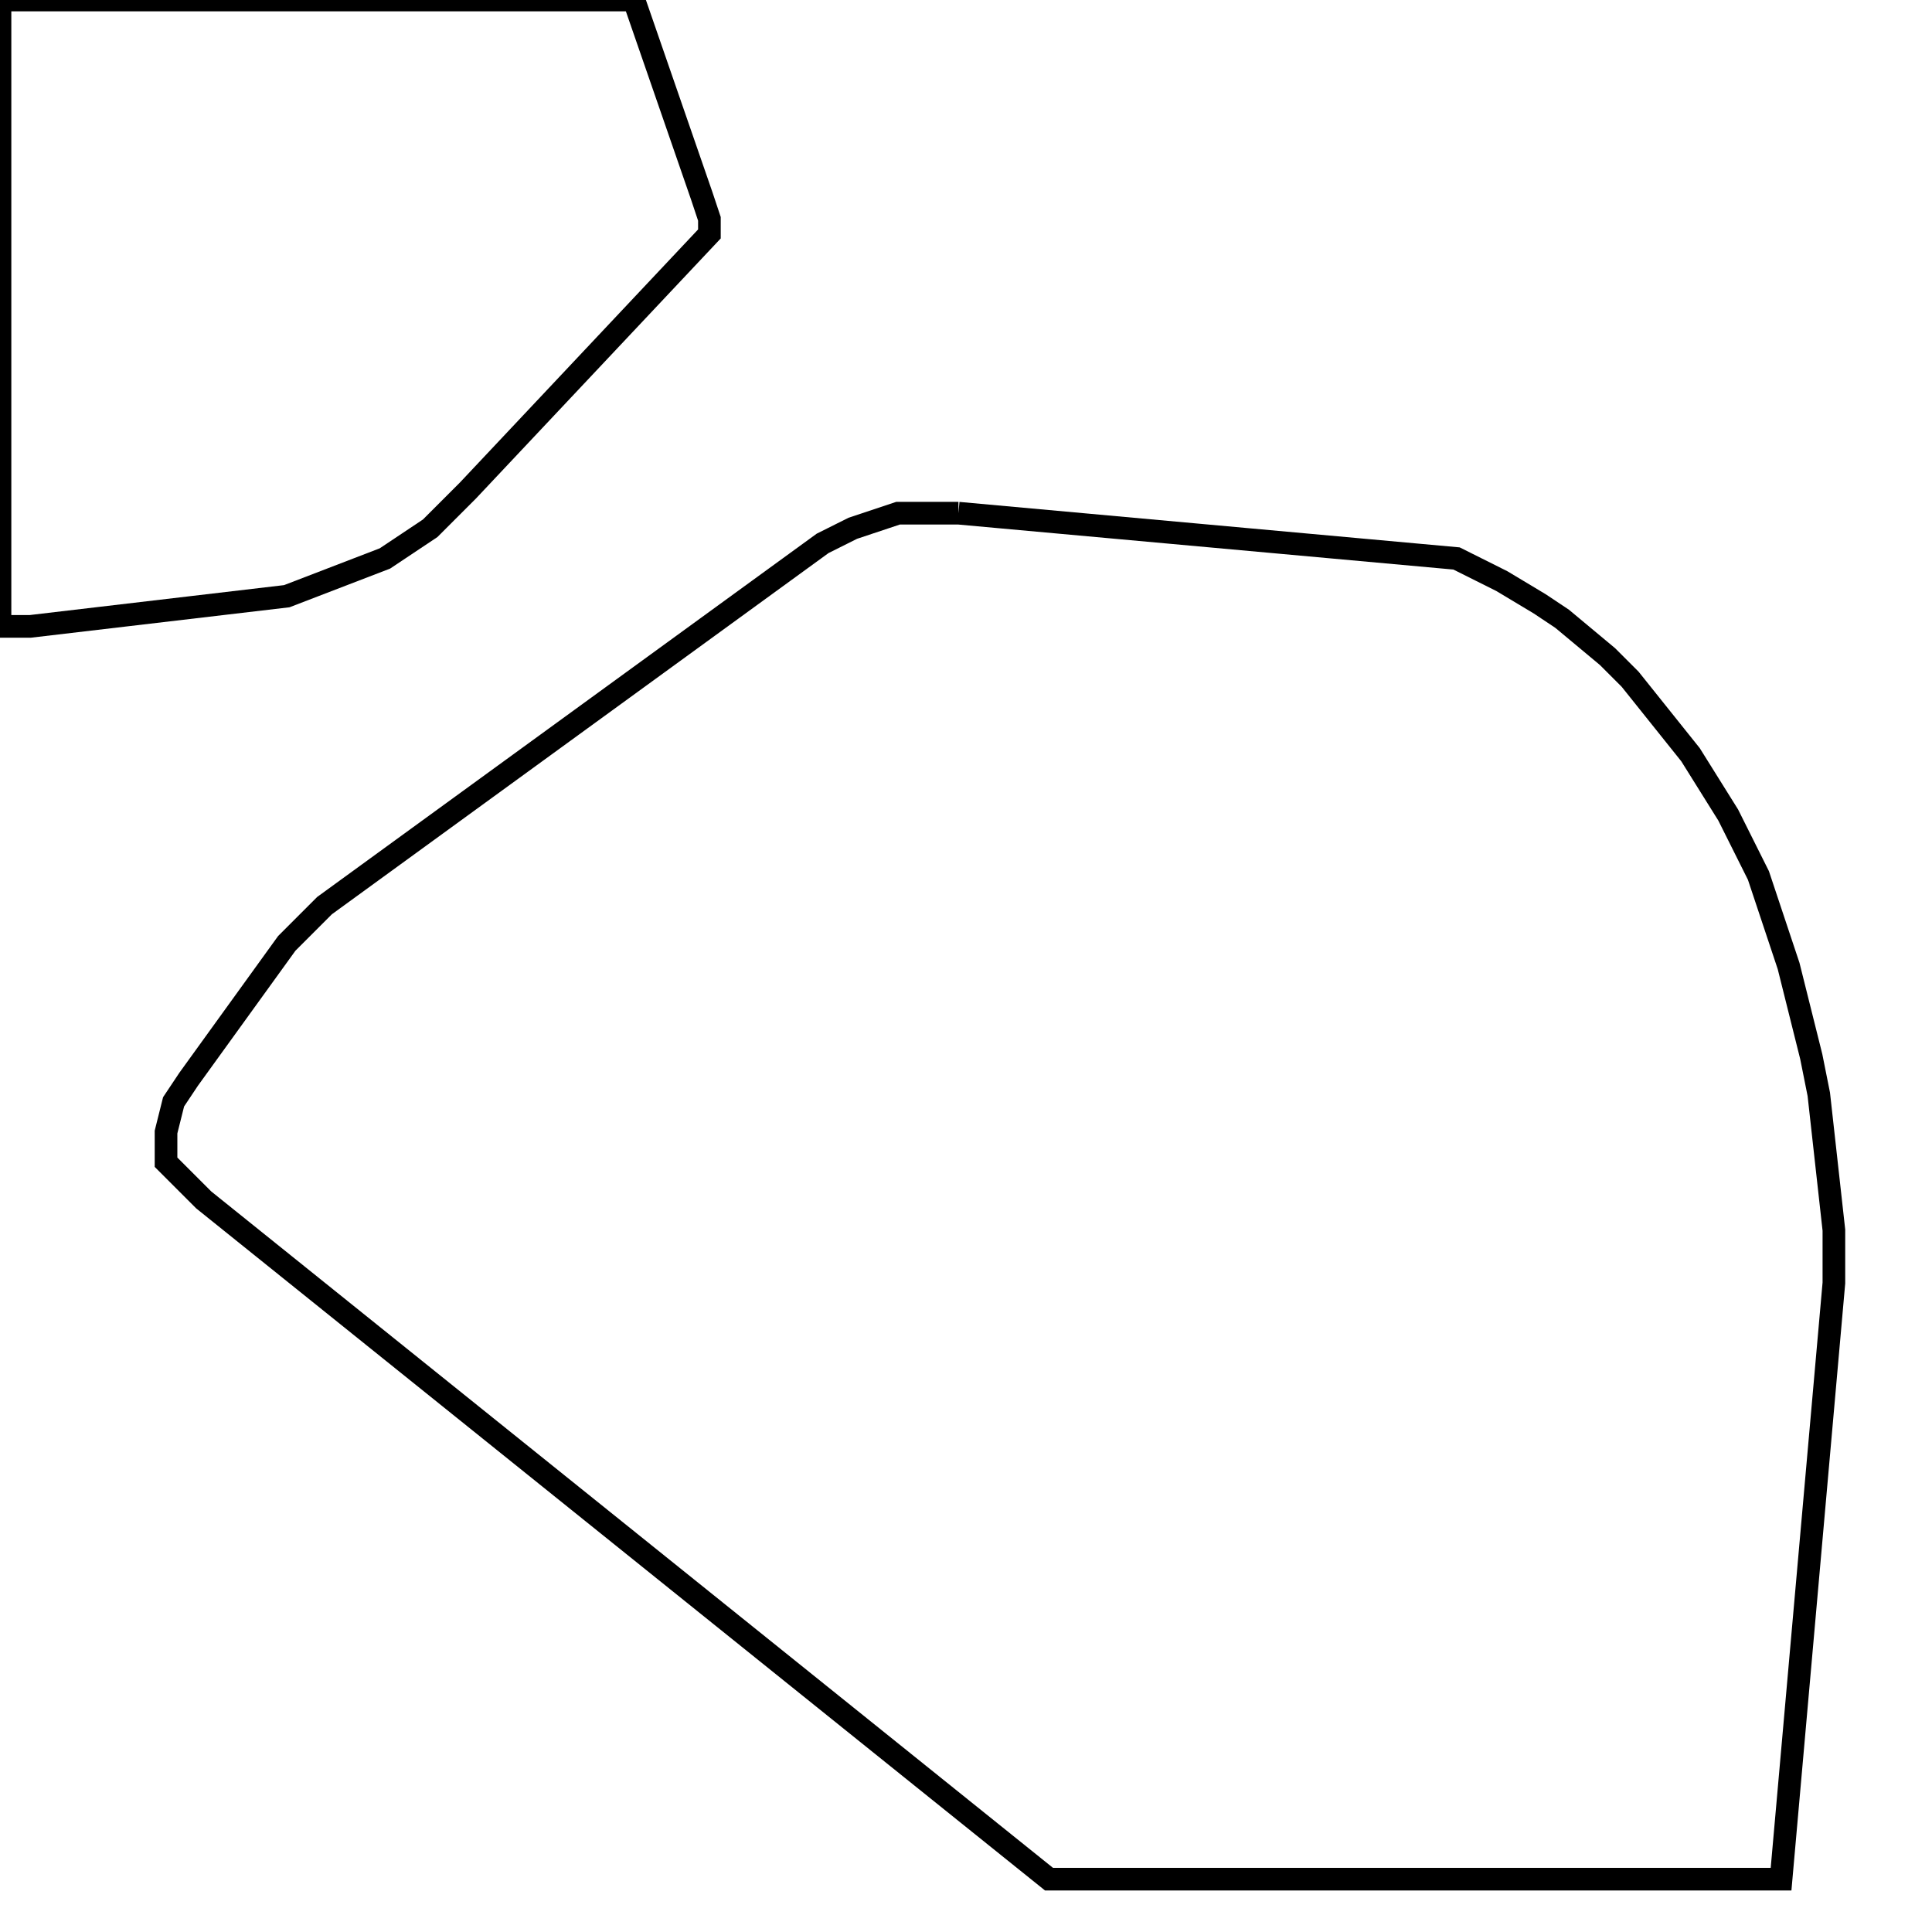 <svg width="256" height="256" xmlns="http://www.w3.org/2000/svg" fill-opacity="0" stroke="black" stroke-width="3" ><path d="M127 68 193 74 199 77 204 80 207 82 213 87 216 90 224 100 229 108 233 116 237 128 240 140 241 145 243 163 243 170 236 249 139 249 27 159 22 154 22 150 23 146 25 143 38 125 43 120 109 72 113 70 119 68 127 68 "/><path d="M84 0 93 26 94 29 94 31 62 65 57 70 51 74 38 79 4 83 0 83 0 0 84 0 "/></svg>